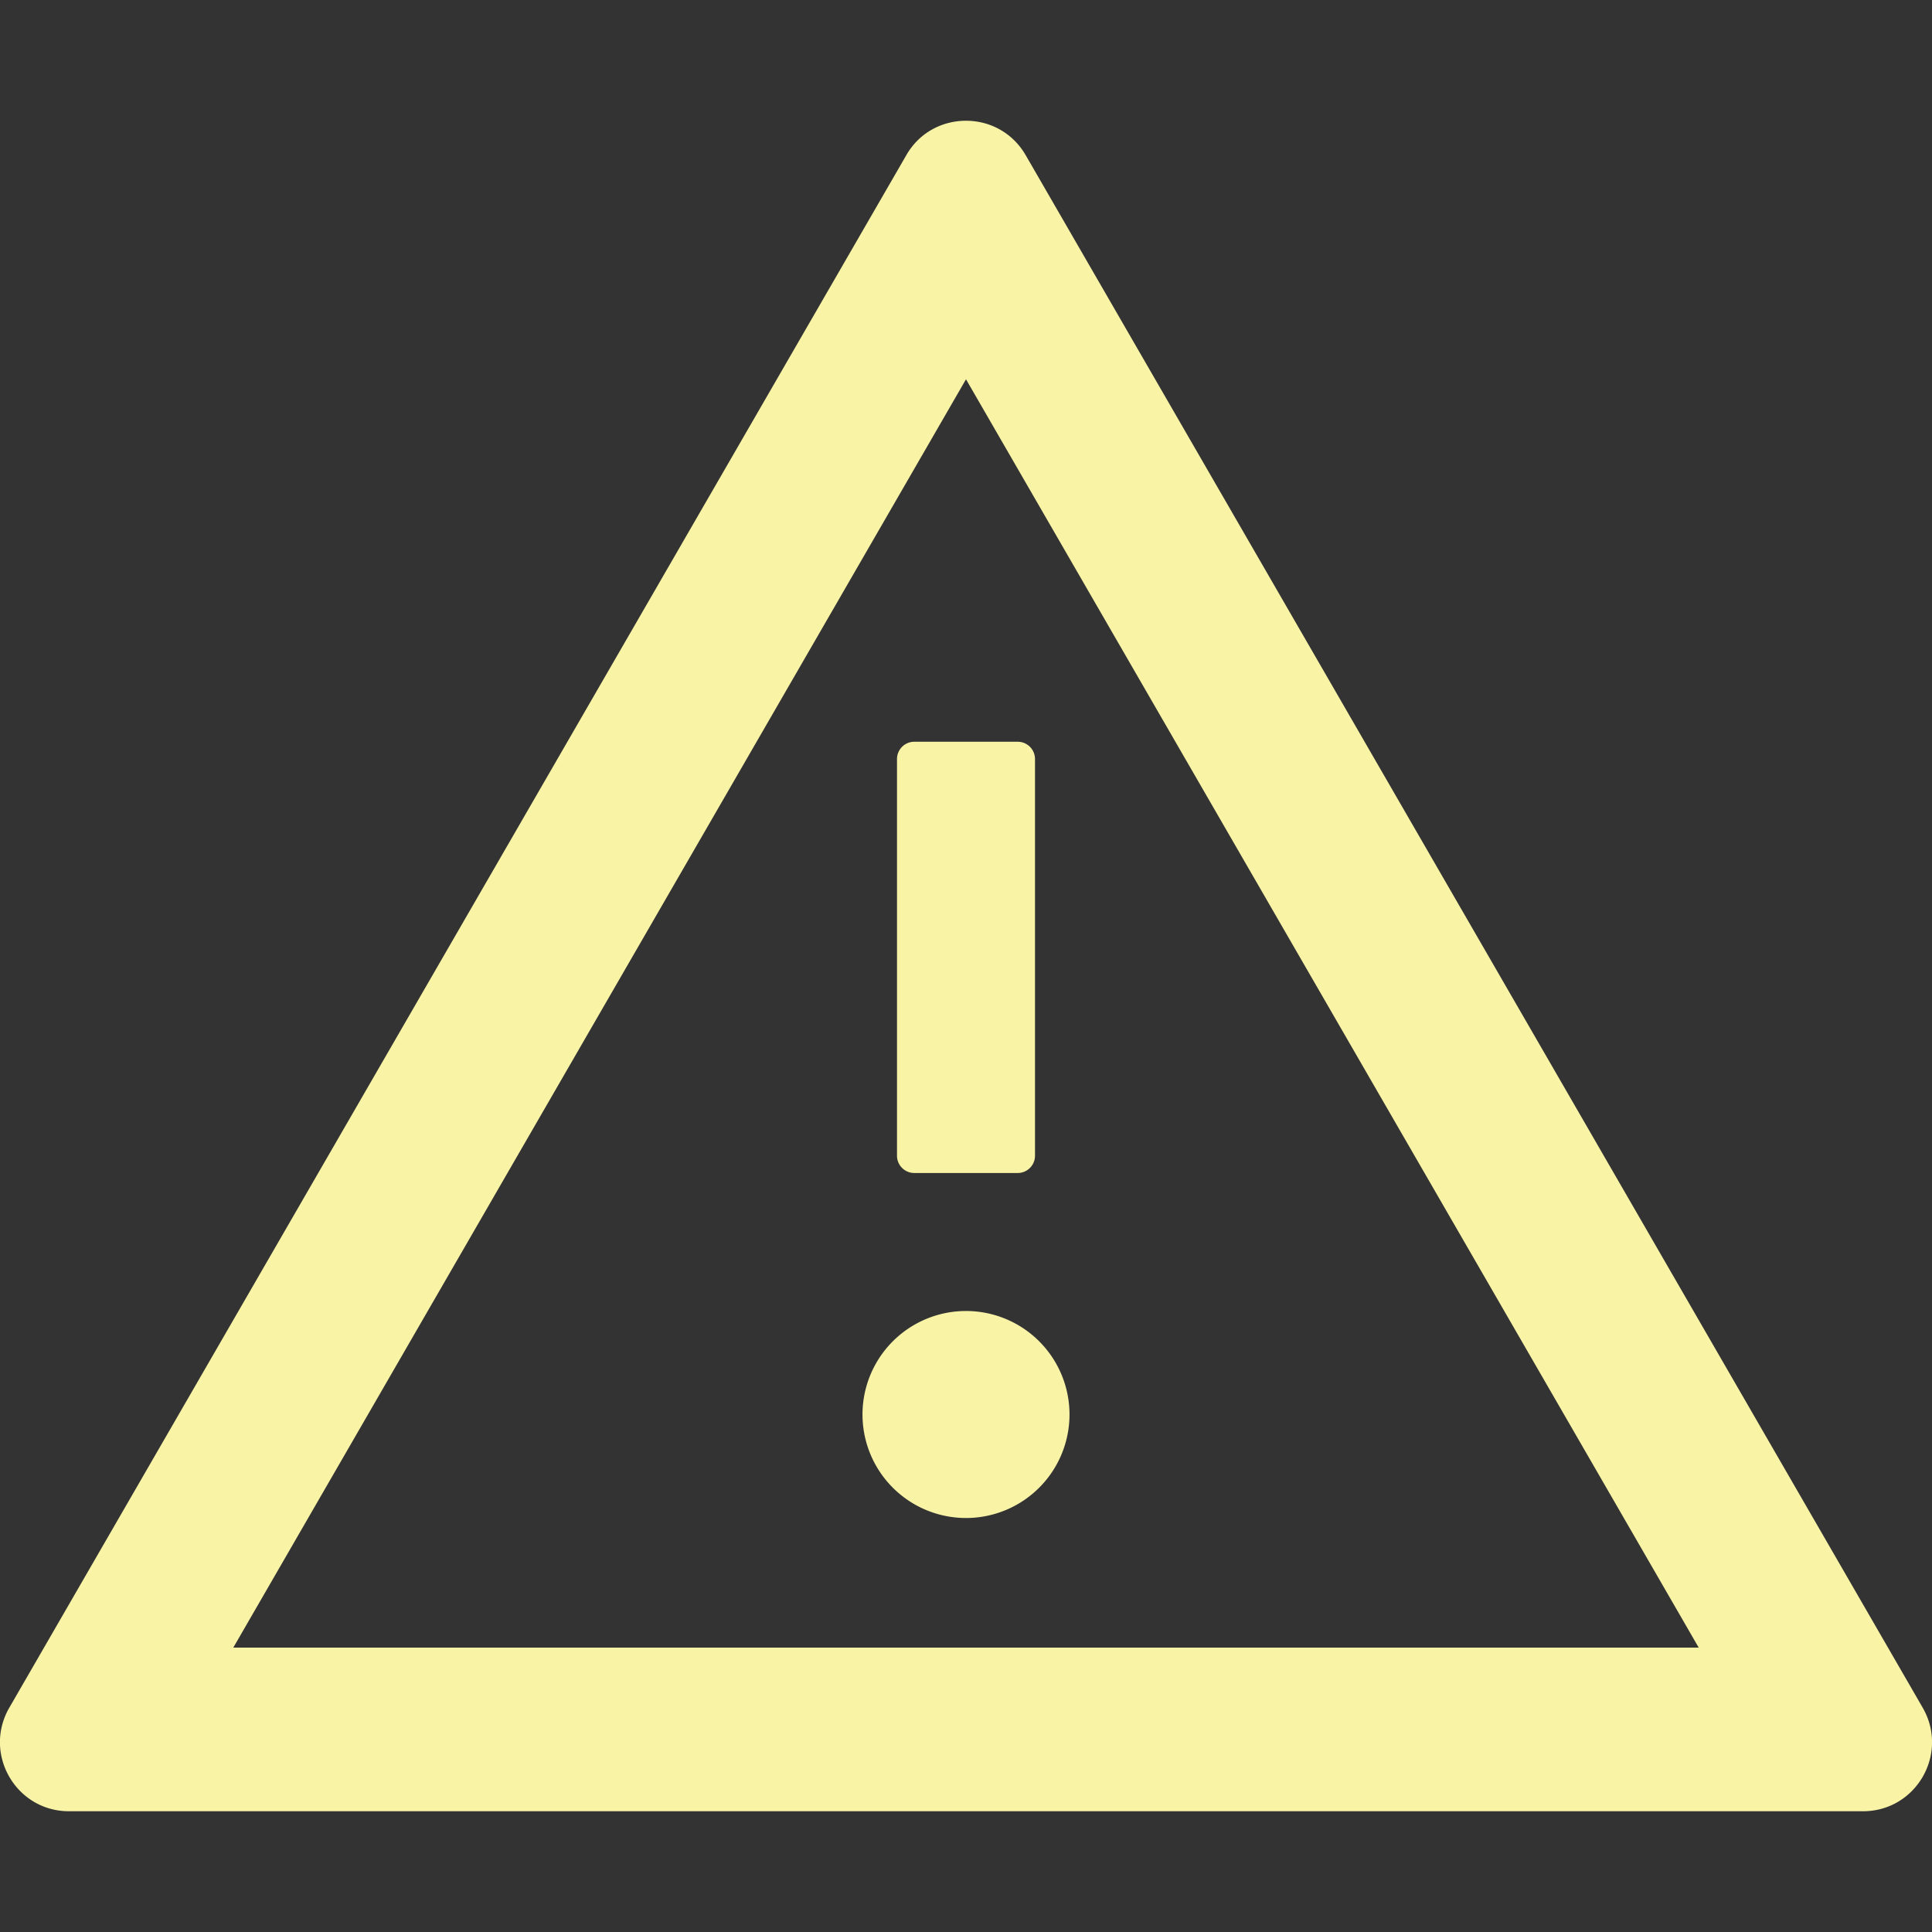 <svg 
  viewBox="64 64 896 896" 
  width="15"
  height="15"
  xmlns="http://www.w3.org/2000/svg"
  fill="#F9F3A6"
  >
  <rect x="64" y="64" width="896" height="896" fill="#333333" stroke="none"/>
  <path d="M464 720a48 48 0 1096 0 48 48 0 10-96 0zm16-304v184c0 4.4 3.6 8 8 8h48c4.4 0 8-3.6 8-8V416c0-4.4-3.6-8-8-8h-48c-4.4 0-8 3.6-8 8zm475.7 440l-416-720c-6.2-10.7-16.9-16-27.7-16s-21.6 5.3-27.7 16l-416 720C56 877.4 71.4 904 96 904h832c24.6 0 40-26.6 27.7-48zm-783.5-27.9L512 239.9l339.8 588.2H172.2z">
  </path>
</svg>